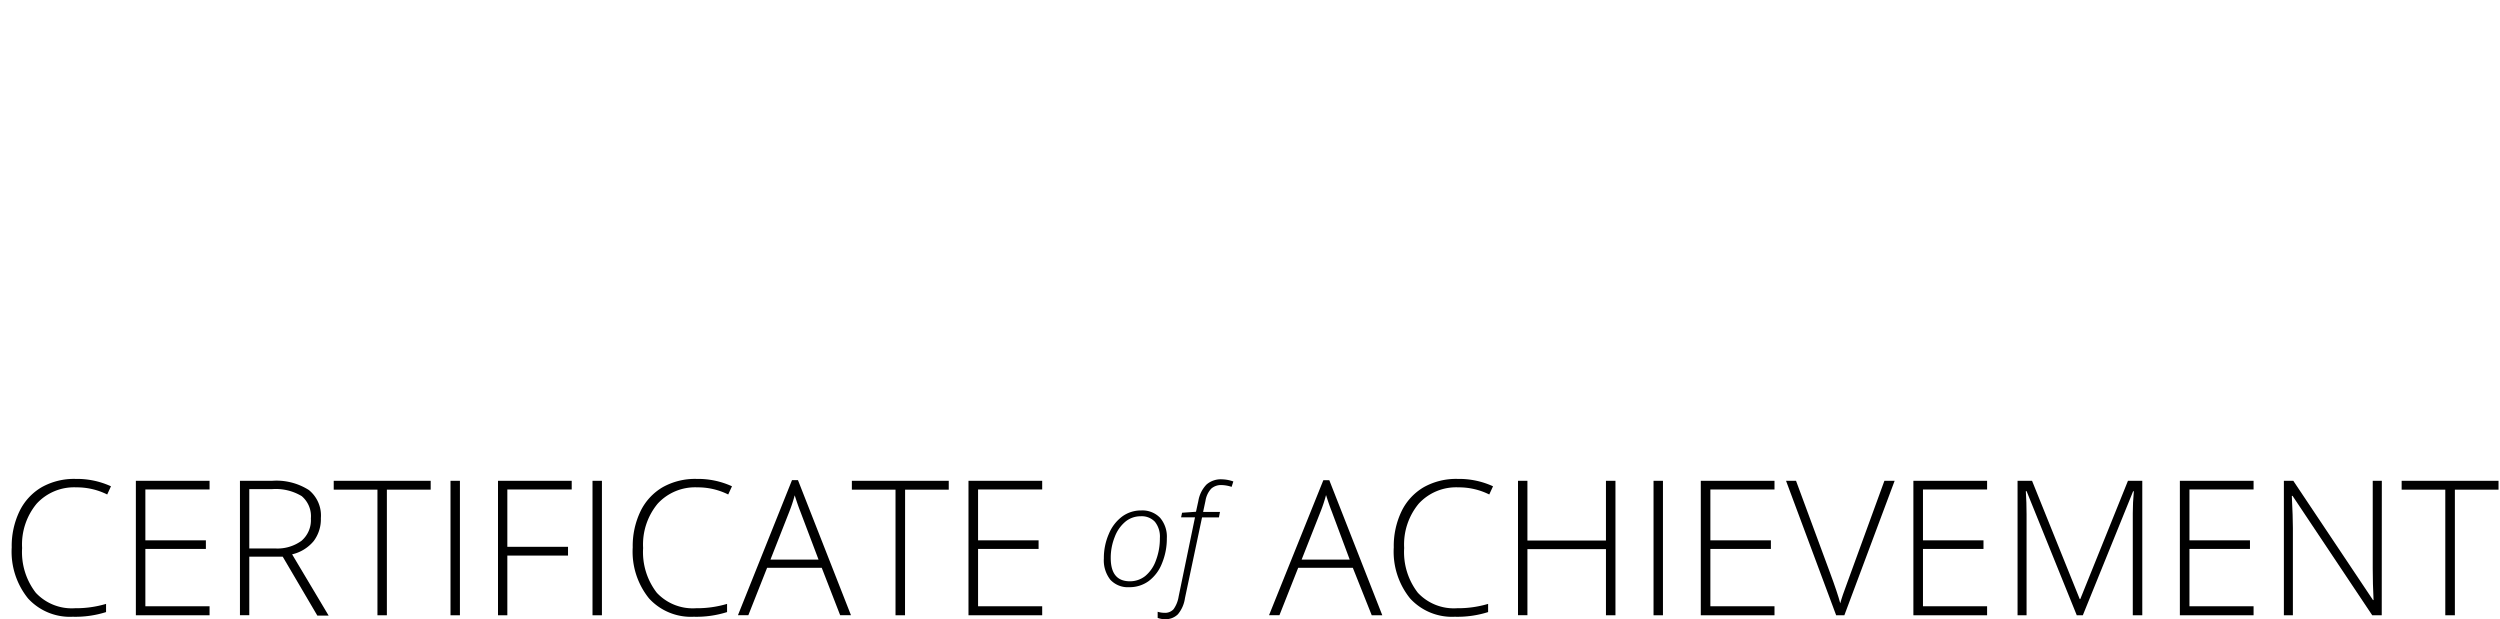 <svg xmlns="http://www.w3.org/2000/svg" viewBox="0 0 305.27 75.6" role="img" aria-label="Example Certificate Logo">
  <title class="example-logo-title">Example Certificate Logo</title>
    <g>
      <path d="M26.74,80.24a6.2,6.2,0,0,0-4.86,2,7.8,7.8,0,0,0-1.77,5.41,8.11,8.11,0,0,0,1.67,5.46A6,6,0,0,0,26.56,95a12.94,12.94,0,0,0,3.8-.53v1a12.41,12.41,0,0,1-4.07.57,6.92,6.92,0,0,1-5.45-2.23,9.08,9.08,0,0,1-2-6.24,9.8,9.8,0,0,1,.95-4.41,6.87,6.87,0,0,1,2.73-2.95,8.06,8.06,0,0,1,4.14-1,9.92,9.92,0,0,1,4.3.9l-.46,1A8.32,8.32,0,0,0,26.74,80.24Z" transform="translate(-17.41 -20.73)"/>
      <path d="M43,95.86H34V79.44h9V80.5H35.16v6.21h7.39v1.05H35.16v7H43Z" transform="translate(-17.41 -20.73)"/>
      <path d="M47.85,88.7v7.15H46.71V79.44h3.91a7.36,7.36,0,0,1,4.51,1.13A4,4,0,0,1,56.59,84a4.44,4.44,0,0,1-.87,2.79,4.83,4.83,0,0,1-2.64,1.63l4.46,7.48H56.16L51.93,88.7Zm0-1H51a5,5,0,0,0,3.22-.93,3.31,3.31,0,0,0,1.15-2.73,3.21,3.21,0,0,0-1.12-2.73,6.13,6.13,0,0,0-3.66-.85H47.85Z" transform="translate(-17.41 -20.73)"/>
      <path d="M64.65,95.86H63.5V80.52H58.16V79.44H70v1.08H64.65Z" transform="translate(-17.41 -20.73)"/>
      <path d="M72.42,95.86V79.44h1.15V95.86Z" transform="translate(-17.41 -20.73)"/>
      <path d="M79.36,95.86H78.22V79.44h9V80.5H79.36v7h7.41v1.07H79.36Z" transform="translate(-17.41 -20.73)"/>
      <path d="M89.76,95.86V79.44h1.15V95.86Z" transform="translate(-17.41 -20.73)"/>
      <path d="M102.57,80.24a6.2,6.2,0,0,0-4.86,2,7.81,7.81,0,0,0-1.77,5.41,8.11,8.11,0,0,0,1.67,5.46A6,6,0,0,0,102.39,95a12.94,12.94,0,0,0,3.8-.53v1a12.42,12.42,0,0,1-4.07.57,6.92,6.92,0,0,1-5.45-2.23,9.08,9.08,0,0,1-2-6.24,9.8,9.8,0,0,1,.95-4.41,6.87,6.87,0,0,1,2.73-2.95,8.06,8.06,0,0,1,4.14-1,9.92,9.92,0,0,1,4.3.9l-.46,1A8.32,8.32,0,0,0,102.57,80.24Z" transform="translate(-17.41 -20.73)"/>
      <path d="M117.75,90.06h-6.67l-2.29,5.79h-1.27l6.6-16.49h.73l6.47,16.49H120Zm-6.26-1h5.87l-2.24-5.92q-.28-.7-.67-1.93a18.06,18.06,0,0,1-.66,2Z" transform="translate(-17.41 -20.73)"/>
      <path d="M127.92,95.86h-1.16V80.52h-5.33V79.44h11.83v1.08h-5.33Z" transform="translate(-17.41 -20.73)"/>
      <path d="M144.67,95.86h-9V79.44h9V80.5h-7.83v6.21h7.39v1.05h-7.39v7h7.83Z" transform="translate(-17.41 -20.73)"/>
    </g>
    <g>
      <path d="M182.6,90.06h-6.67l-2.29,5.79h-1.27L179,79.37h.73l6.47,16.49h-1.29Zm-6.25-1h5.87L180,83.11q-.28-.7-.67-1.93a17.85,17.85,0,0,1-.66,2Z" transform="translate(-17.41 -20.73)"/>
      <path d="M195.5,80.24a6.2,6.2,0,0,0-4.86,2,7.81,7.81,0,0,0-1.77,5.41,8.11,8.11,0,0,0,1.67,5.46A6,6,0,0,0,195.32,95a12.94,12.94,0,0,0,3.8-.53v1a12.42,12.42,0,0,1-4.07.57,6.92,6.92,0,0,1-5.45-2.23,9.08,9.08,0,0,1-2-6.24,9.8,9.8,0,0,1,.95-4.41,6.87,6.87,0,0,1,2.73-2.95,8.06,8.06,0,0,1,4.14-1,9.92,9.92,0,0,1,4.3.9l-.46,1A8.32,8.32,0,0,0,195.5,80.24Z" transform="translate(-17.41 -20.73)"/>
      <path d="M214.67,95.86h-1.16V87.78h-9.59v8.07h-1.15V79.44h1.15v7.29h9.59V79.44h1.16Z" transform="translate(-17.41 -20.73)"/>
      <path d="M219.32,95.86V79.44h1.15V95.86Z" transform="translate(-17.41 -20.73)"/>
      <path d="M234.09,95.86h-9V79.44h9V80.5h-7.83v6.21h7.39v1.05h-7.39v7h7.83Z" transform="translate(-17.41 -20.73)"/>
      <path d="M247.51,79.44h1.25l-6.14,16.42h-1l-6.12-16.42h1.22l4.13,11.17q.94,2.53,1.27,3.79.22-.84.89-2.62Z" transform="translate(-17.41 -20.73)"/>
      <path d="M260.05,95.86h-9V79.44h9V80.5h-7.83v6.21h7.39v1.05h-7.39v7h7.83Z" transform="translate(-17.41 -20.73)"/>
      <path d="M271,95.86,264.87,80.7h-.09q.09,1.39.09,2.85V95.86h-1.1V79.44h1.77l5.82,14.44h.07l5.82-14.44H279V95.86h-1.16V83.42q0-1.3.13-2.7h-.09l-6.14,15.14Z" transform="translate(-17.41 -20.73)"/>
      <path d="M292.59,95.86h-9V79.44h9V80.5h-7.83v6.21h7.39v1.05h-7.39v7h7.83Z" transform="translate(-17.41 -20.73)"/>
      <path d="M308.24,95.86h-1.16l-9.73-14.58h-.09q.13,2.61.13,3.93V95.86h-1.1V79.44h1.15L307.17,94h.07q-.1-2-.1-3.84V79.44h1.11Z" transform="translate(-17.41 -20.73)"/>
      <path d="M317.17,95.86H316V80.52h-5.33V79.44h11.83v1.08h-5.33Z" transform="translate(-17.41 -20.73)"/>
    </g>
    <g>
      <path d="M156.76,83.06a3,3,0,0,1,2.31.9,3.56,3.56,0,0,1,.82,2.49,7.85,7.85,0,0,1-.59,3.06,4.94,4.94,0,0,1-1.62,2.17,3.94,3.94,0,0,1-2.37.75,2.91,2.91,0,0,1-2.32-.91,3.84,3.84,0,0,1-.79-2.6,7.34,7.34,0,0,1,.61-3,5.05,5.05,0,0,1,1.64-2.13A3.87,3.87,0,0,1,156.76,83.06Zm-.07.71a2.91,2.91,0,0,0-1.85.65,4.44,4.44,0,0,0-1.31,1.87,6.82,6.82,0,0,0-.49,2.58q0,2.84,2.34,2.84a3,3,0,0,0,1.87-.64,4.34,4.34,0,0,0,1.3-1.89,7.5,7.5,0,0,0,.49-2.74,2.89,2.89,0,0,0-.61-2A2.2,2.2,0,0,0,156.69,83.77Z" transform="translate(-17.41 -20.73)"/>
      <path d="M159.62,96.34a2.55,2.55,0,0,1-.85-.16v-.75a2.9,2.9,0,0,0,.83.13,1.39,1.39,0,0,0,1.11-.44,3.61,3.61,0,0,0,.62-1.54l2-9.68h-1.7l.12-.56,1.7-.12.29-1.33a3.76,3.76,0,0,1,1-2,2.66,2.66,0,0,1,1.89-.63,4.42,4.42,0,0,1,1.38.26l-.21.66a4.26,4.26,0,0,0-1.22-.22,1.79,1.79,0,0,0-1.27.44,2.8,2.8,0,0,0-.7,1.48l-.29,1.36h2.06l-.13.67h-2.06l-2.09,9.88a3.91,3.91,0,0,1-.86,1.95A2.15,2.15,0,0,1,159.62,96.34Z" transform="translate(-17.41 -20.73)"/>
    </g>
</svg>
